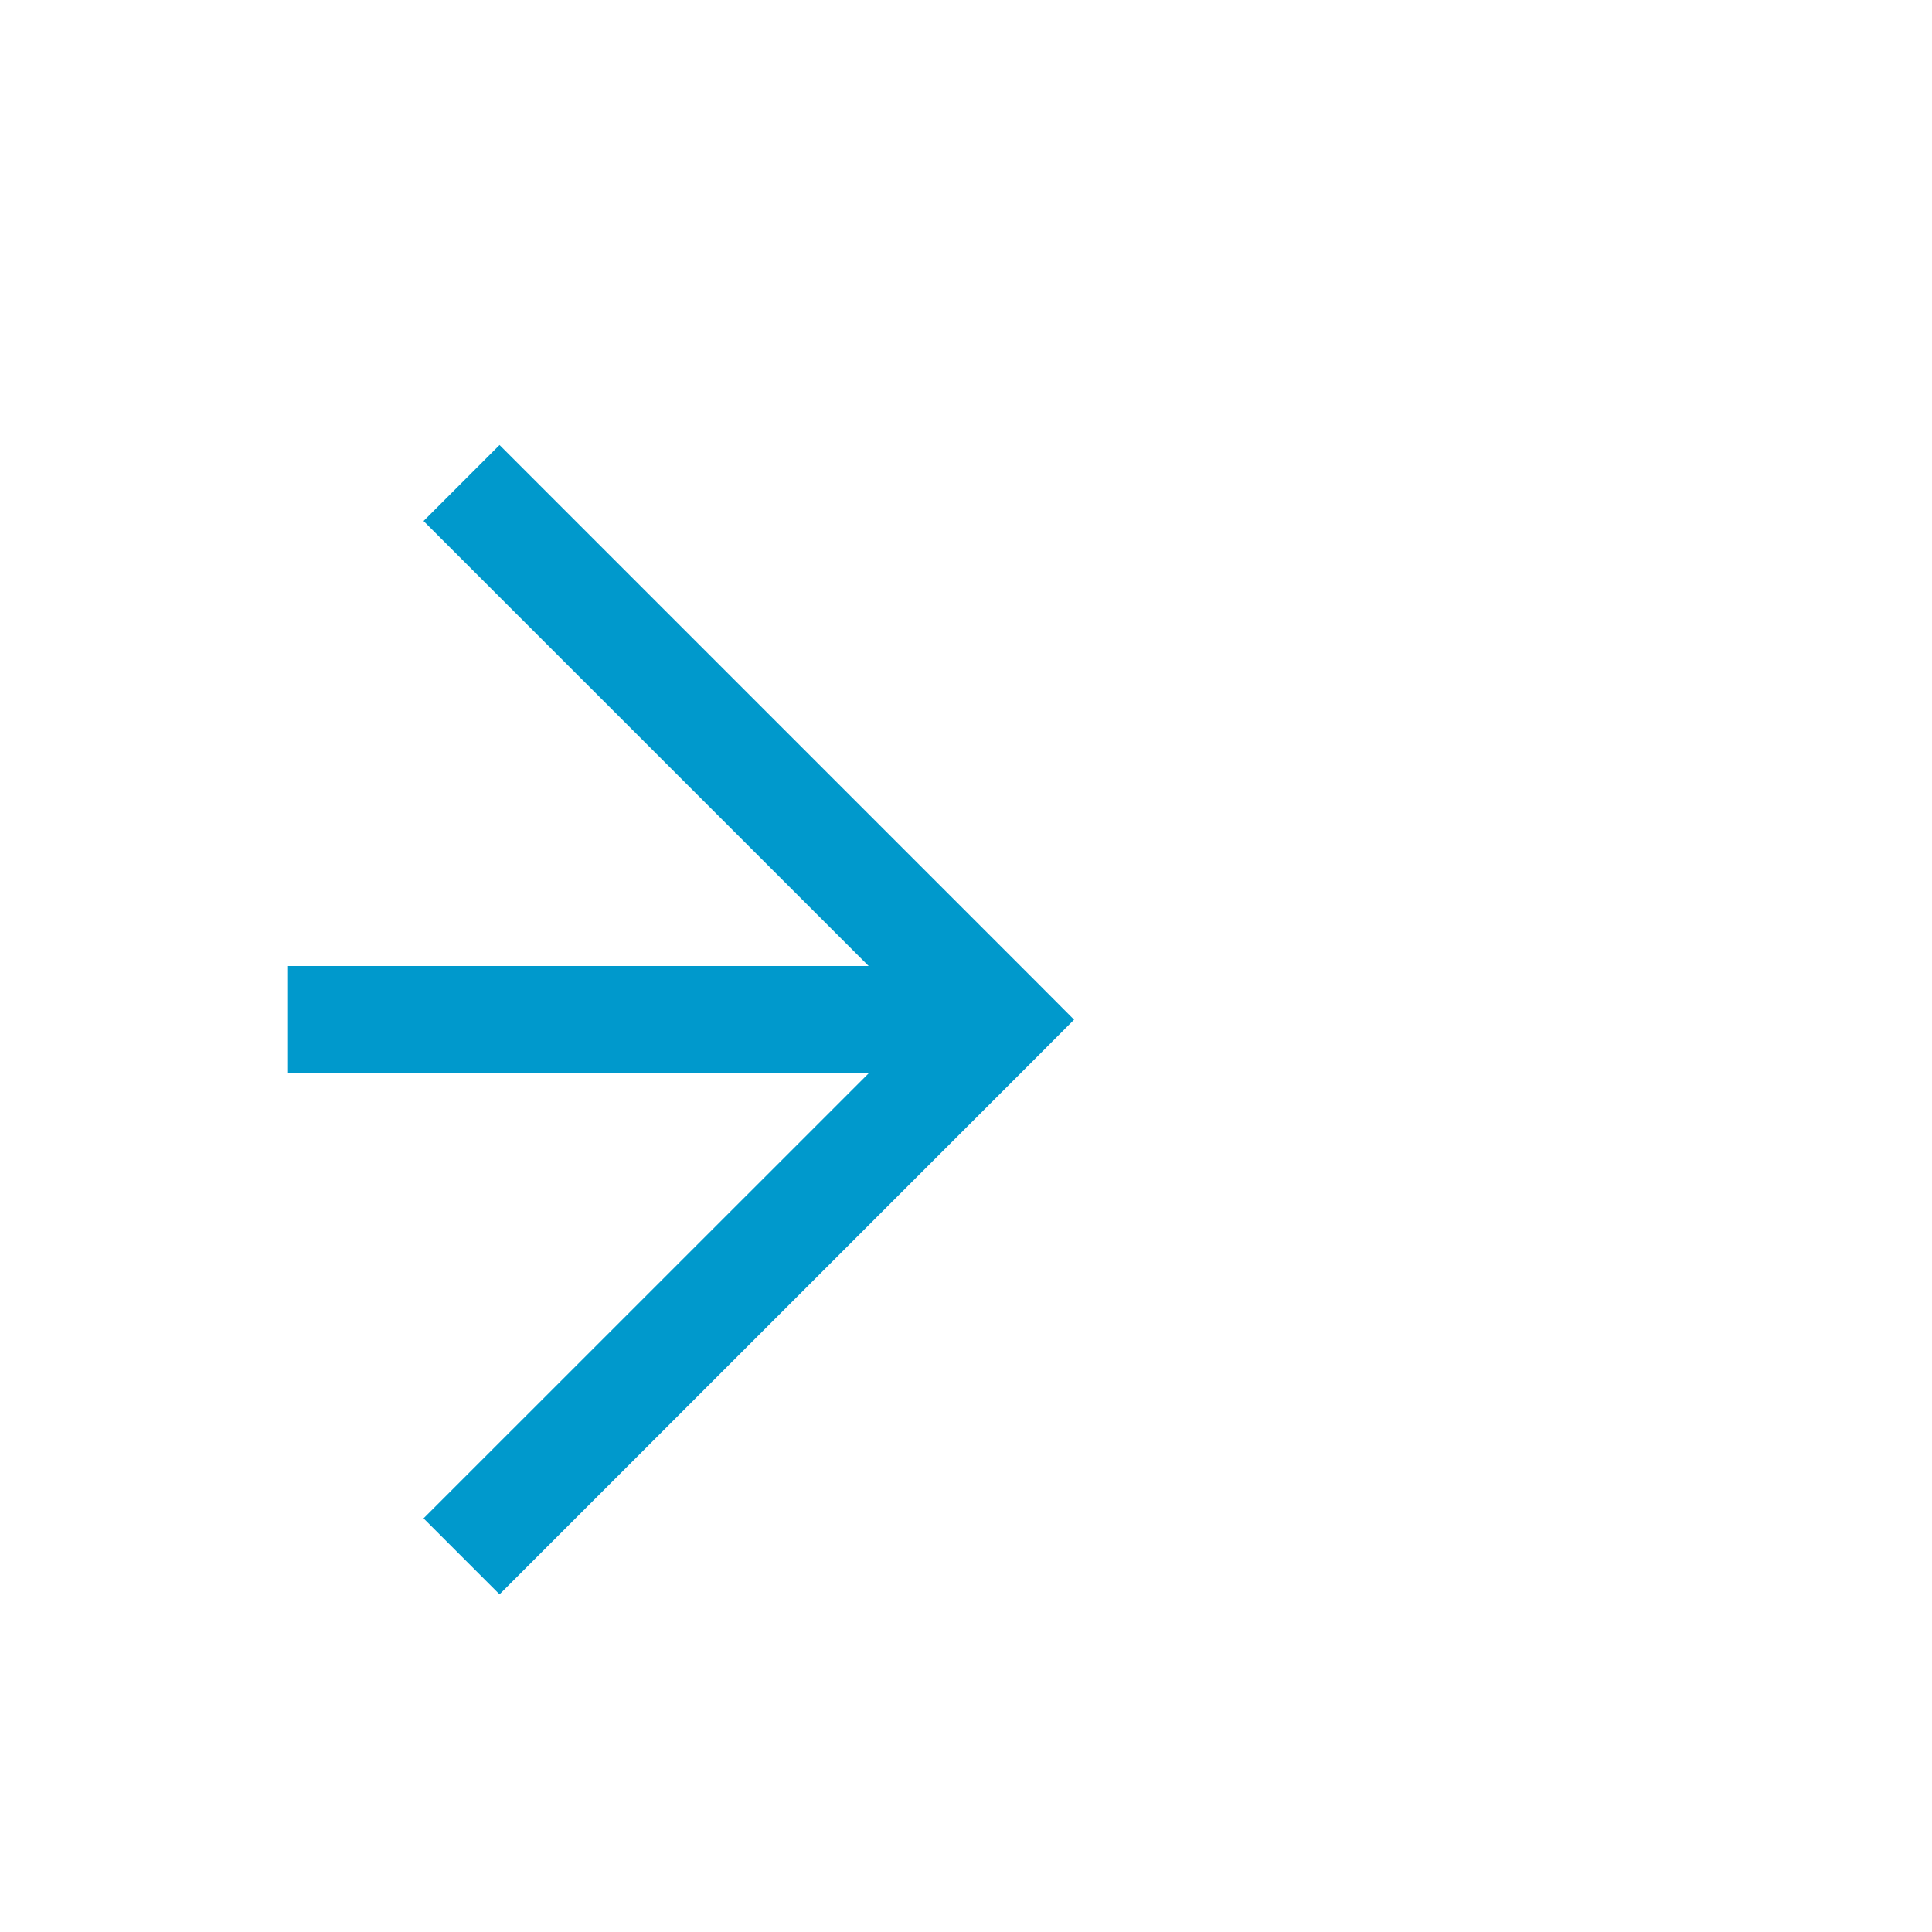 ﻿<?xml version="1.0" encoding="utf-8"?>
<svg version="1.1" xmlns:xlink="http://www.w3.org/1999/xlink" width="18px" height="18px" preserveAspectRatio="xMinYMid meet" viewBox="2050 281  18 16" xmlns="http://www.w3.org/2000/svg">
  <path d="M 754 287.5  L 1406 287.5  A 1 1 0 0 1 1407.5 288.5 A 1 1 0 0 0 1408.5 289.5 L 2059 289.5  " stroke-width="1" stroke-dasharray="17,8" stroke="#0099cc" fill="none" />
  <path d="M 2053.946 284.854  L 2058.593 289.5  L 2053.946 294.146  L 2054.654 294.854  L 2059.654 289.854  L 2060.007 289.5  L 2059.654 289.146  L 2054.654 284.146  L 2053.946 284.854  Z " fill-rule="nonzero" fill="#0099cc" stroke="none" />
</svg>